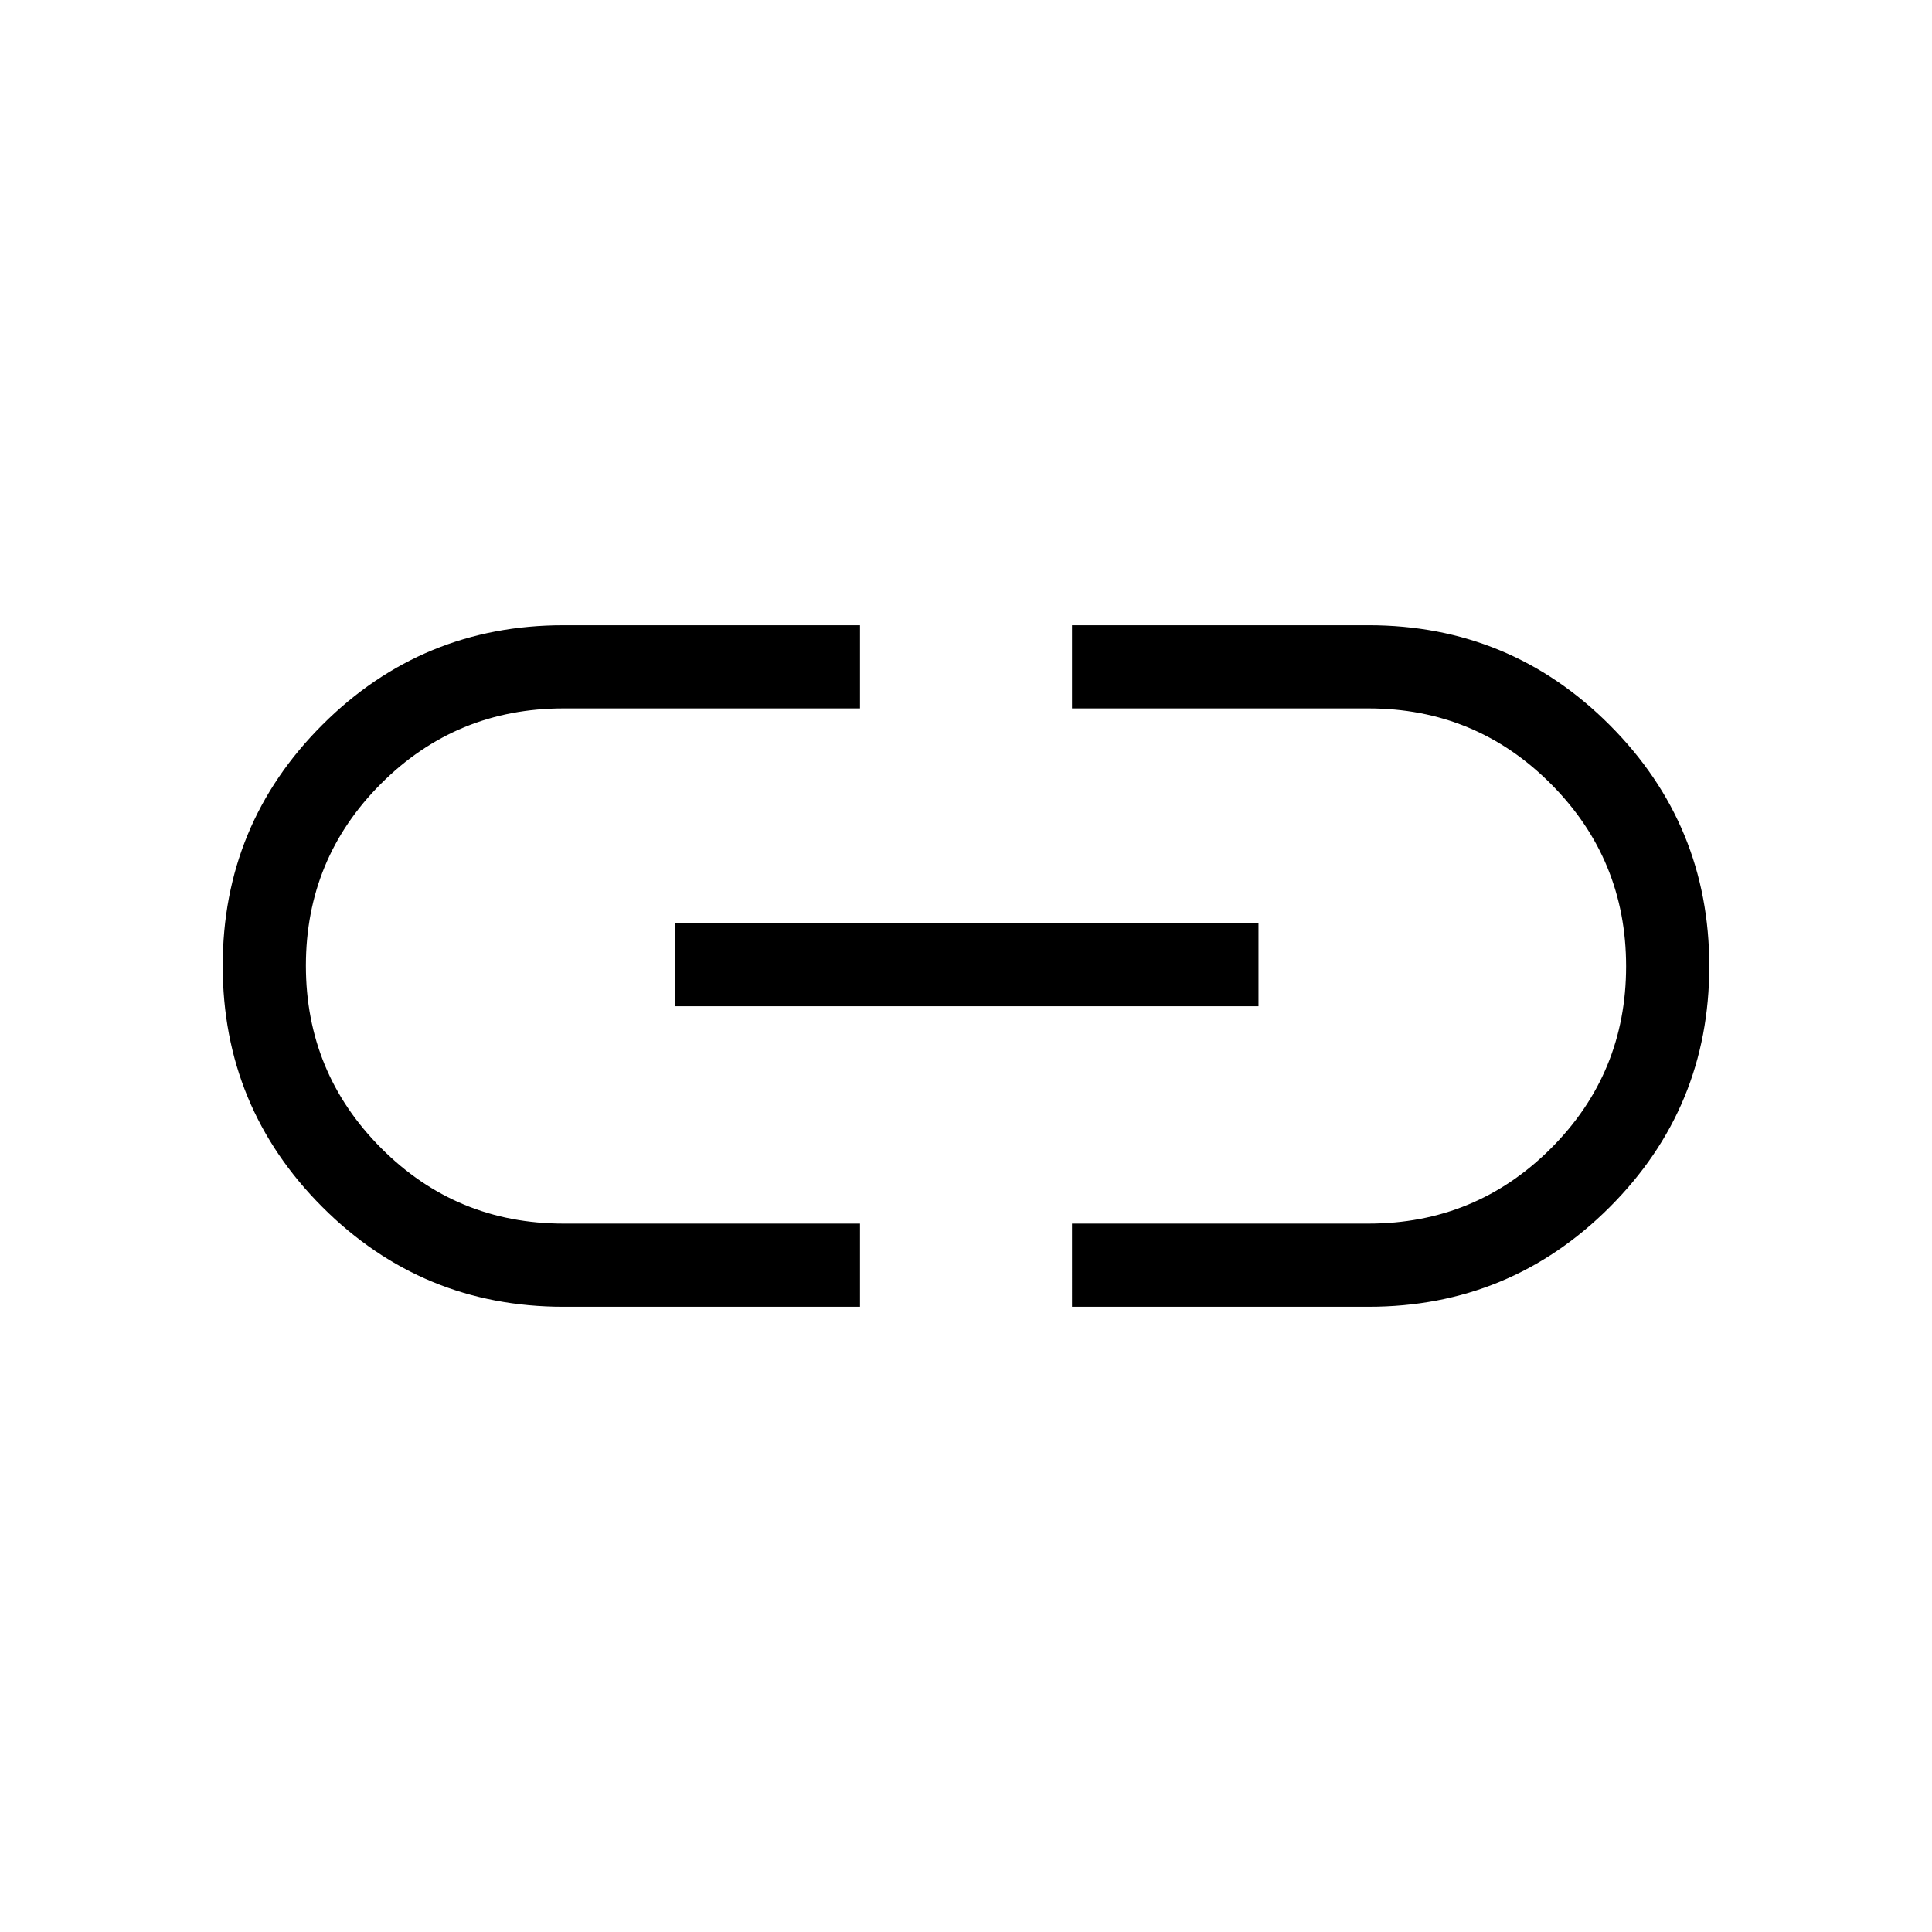 <svg xmlns="http://www.w3.org/2000/svg" height="40" viewBox="0 -960 960 960" width="40"><path d="M427.33-310.67H280q-70.27 0-119.8-49.55-49.53-49.56-49.53-119.87t49.53-119.78q49.53-49.46 119.8-49.46h147.33V-608H280q-53.22 0-90.61 37.34Q152-533.31 152-480.16q0 53.16 37.39 90.66T280-352h147.33v41.33Zm-92-149.33v-41.33h290V-460h-290Zm197.34 149.33V-352H680q53.22 0 90.61-37.34Q808-426.69 808-479.84q0-53.16-37.39-90.66T680-608H532.67v-41.33H680q70.27 0 119.8 49.55 49.53 49.56 49.53 119.87T799.8-360.13q-49.53 49.46-119.8 49.46H532.67Z"/></svg>